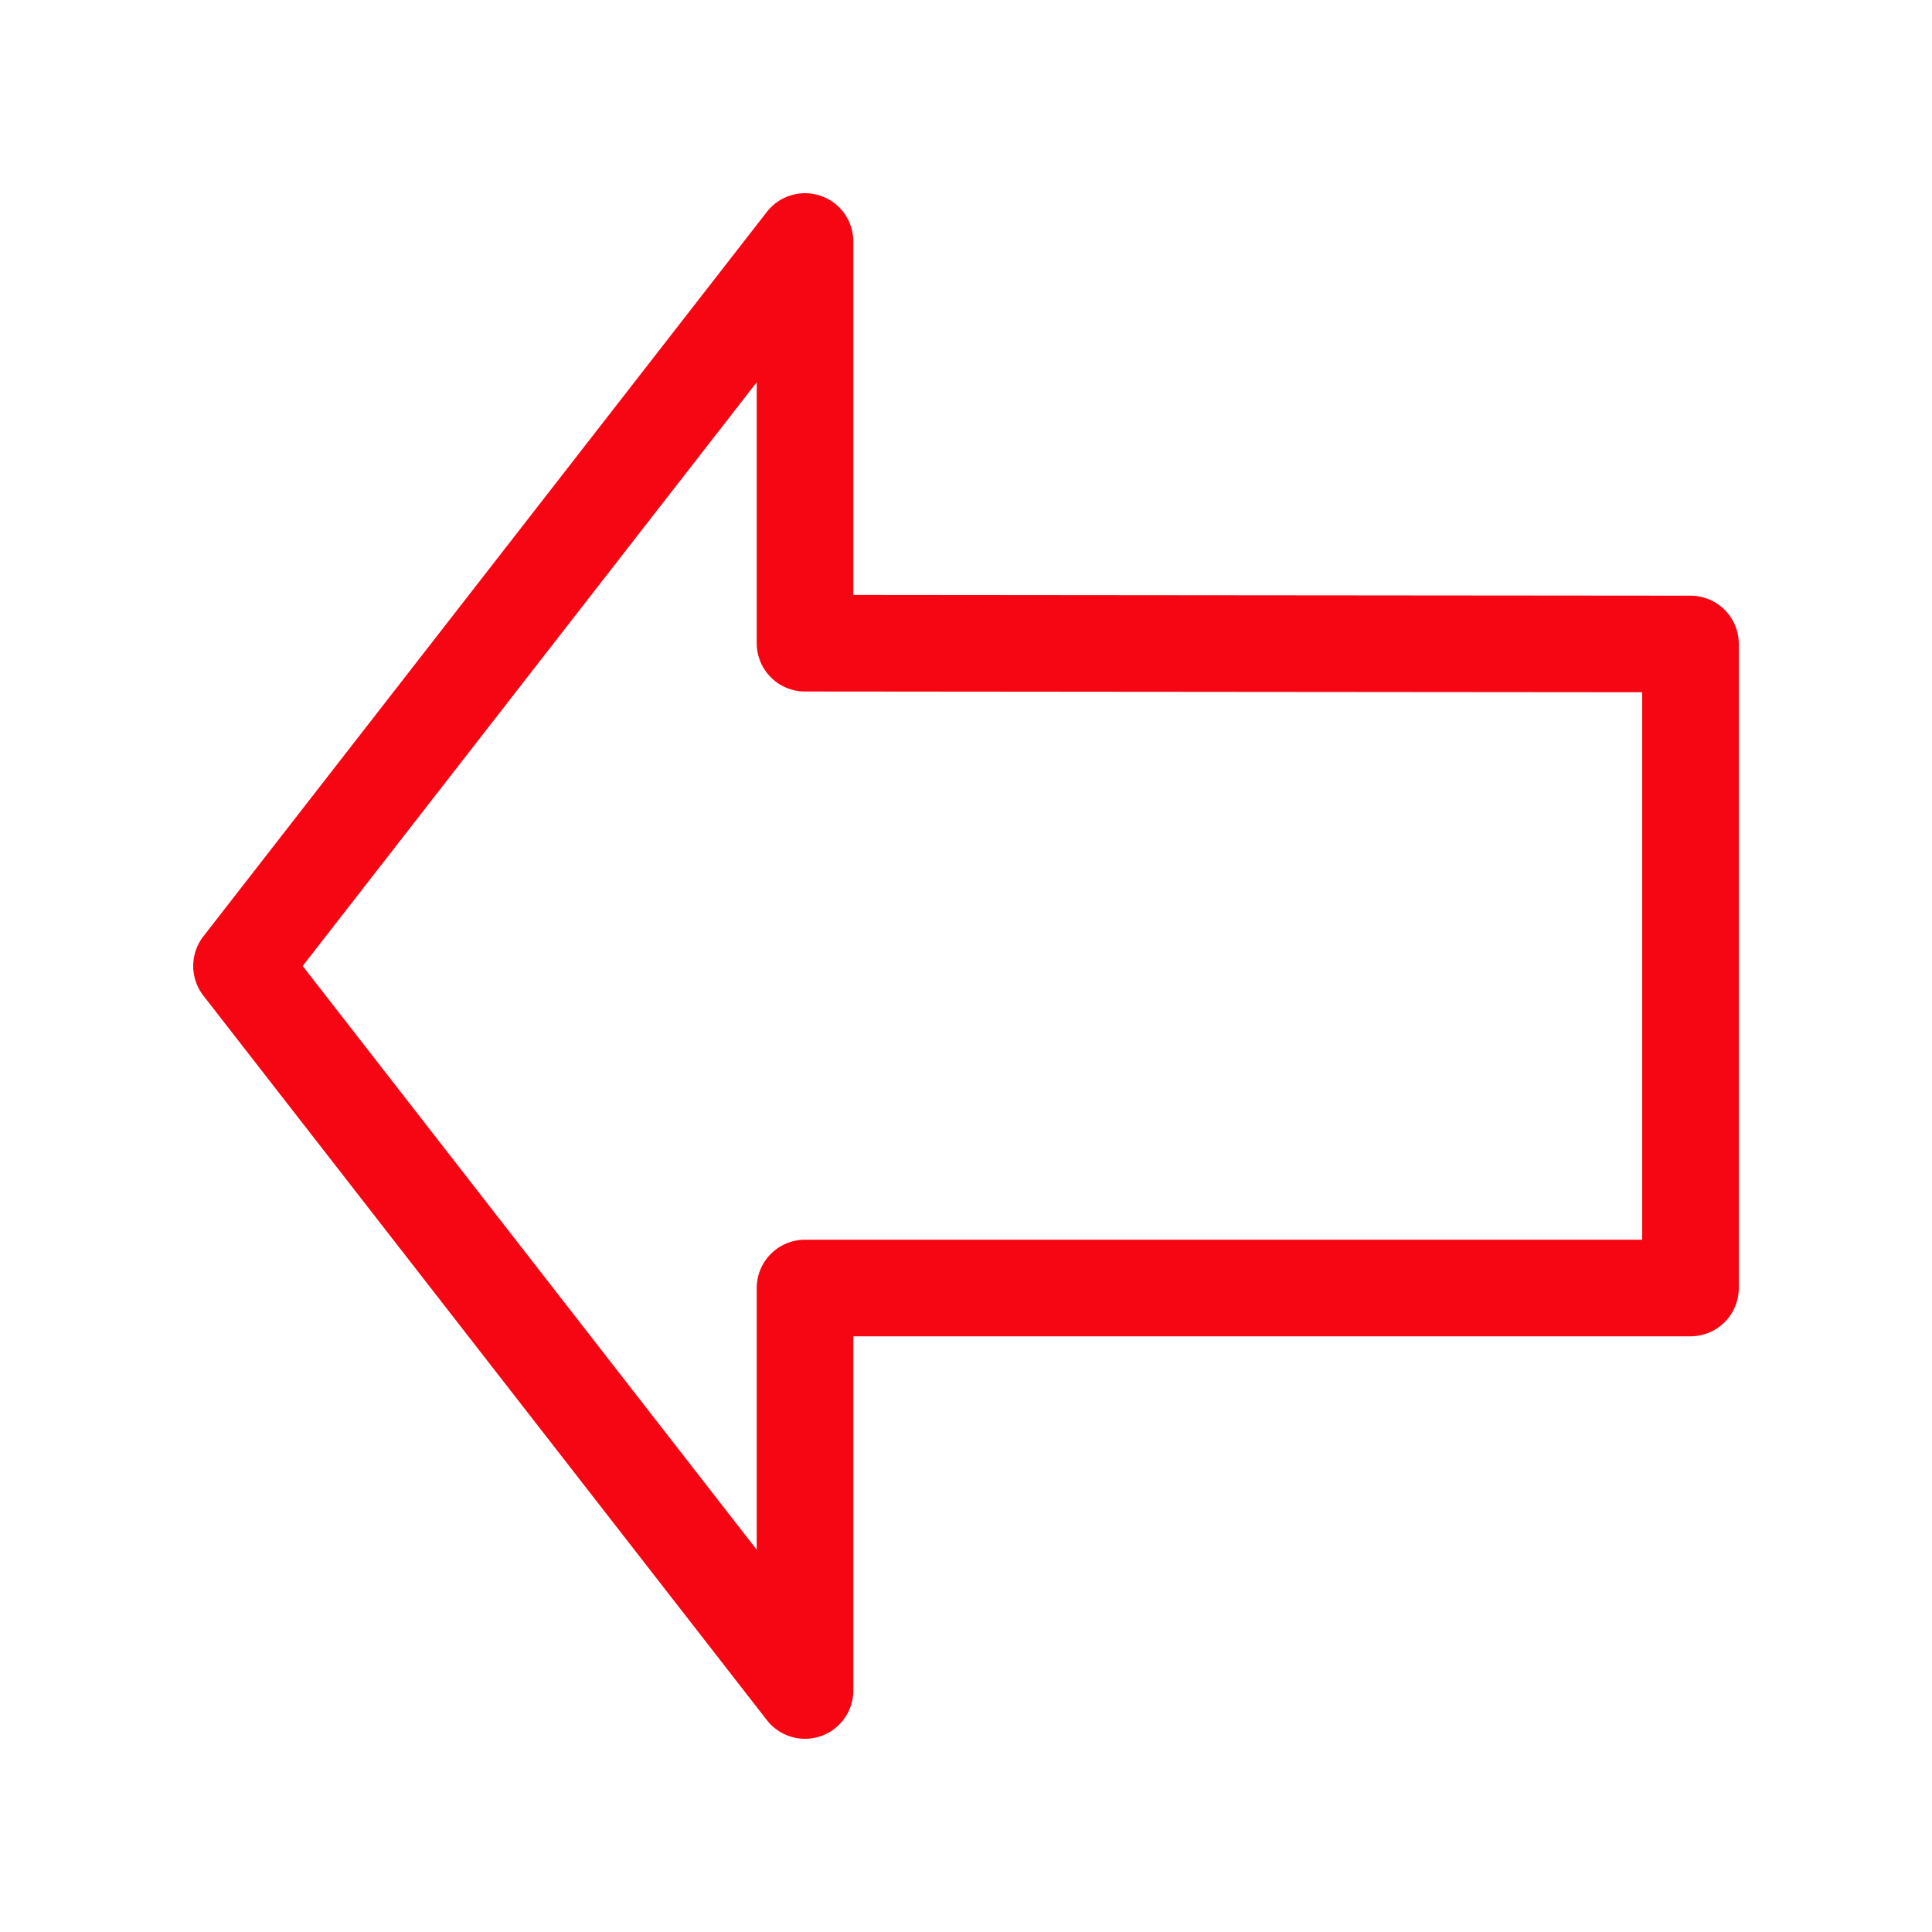 <svg width="40" height="40" viewBox="0 0 40 40" fill="none" xmlns="http://www.w3.org/2000/svg">
<path d="M5 20L16.667 5V13.317L35 13.333V26.667H16.667V35L5 20Z" stroke="#F60512" stroke-width="2" stroke-linecap="round" stroke-linejoin="round"/>
</svg>
